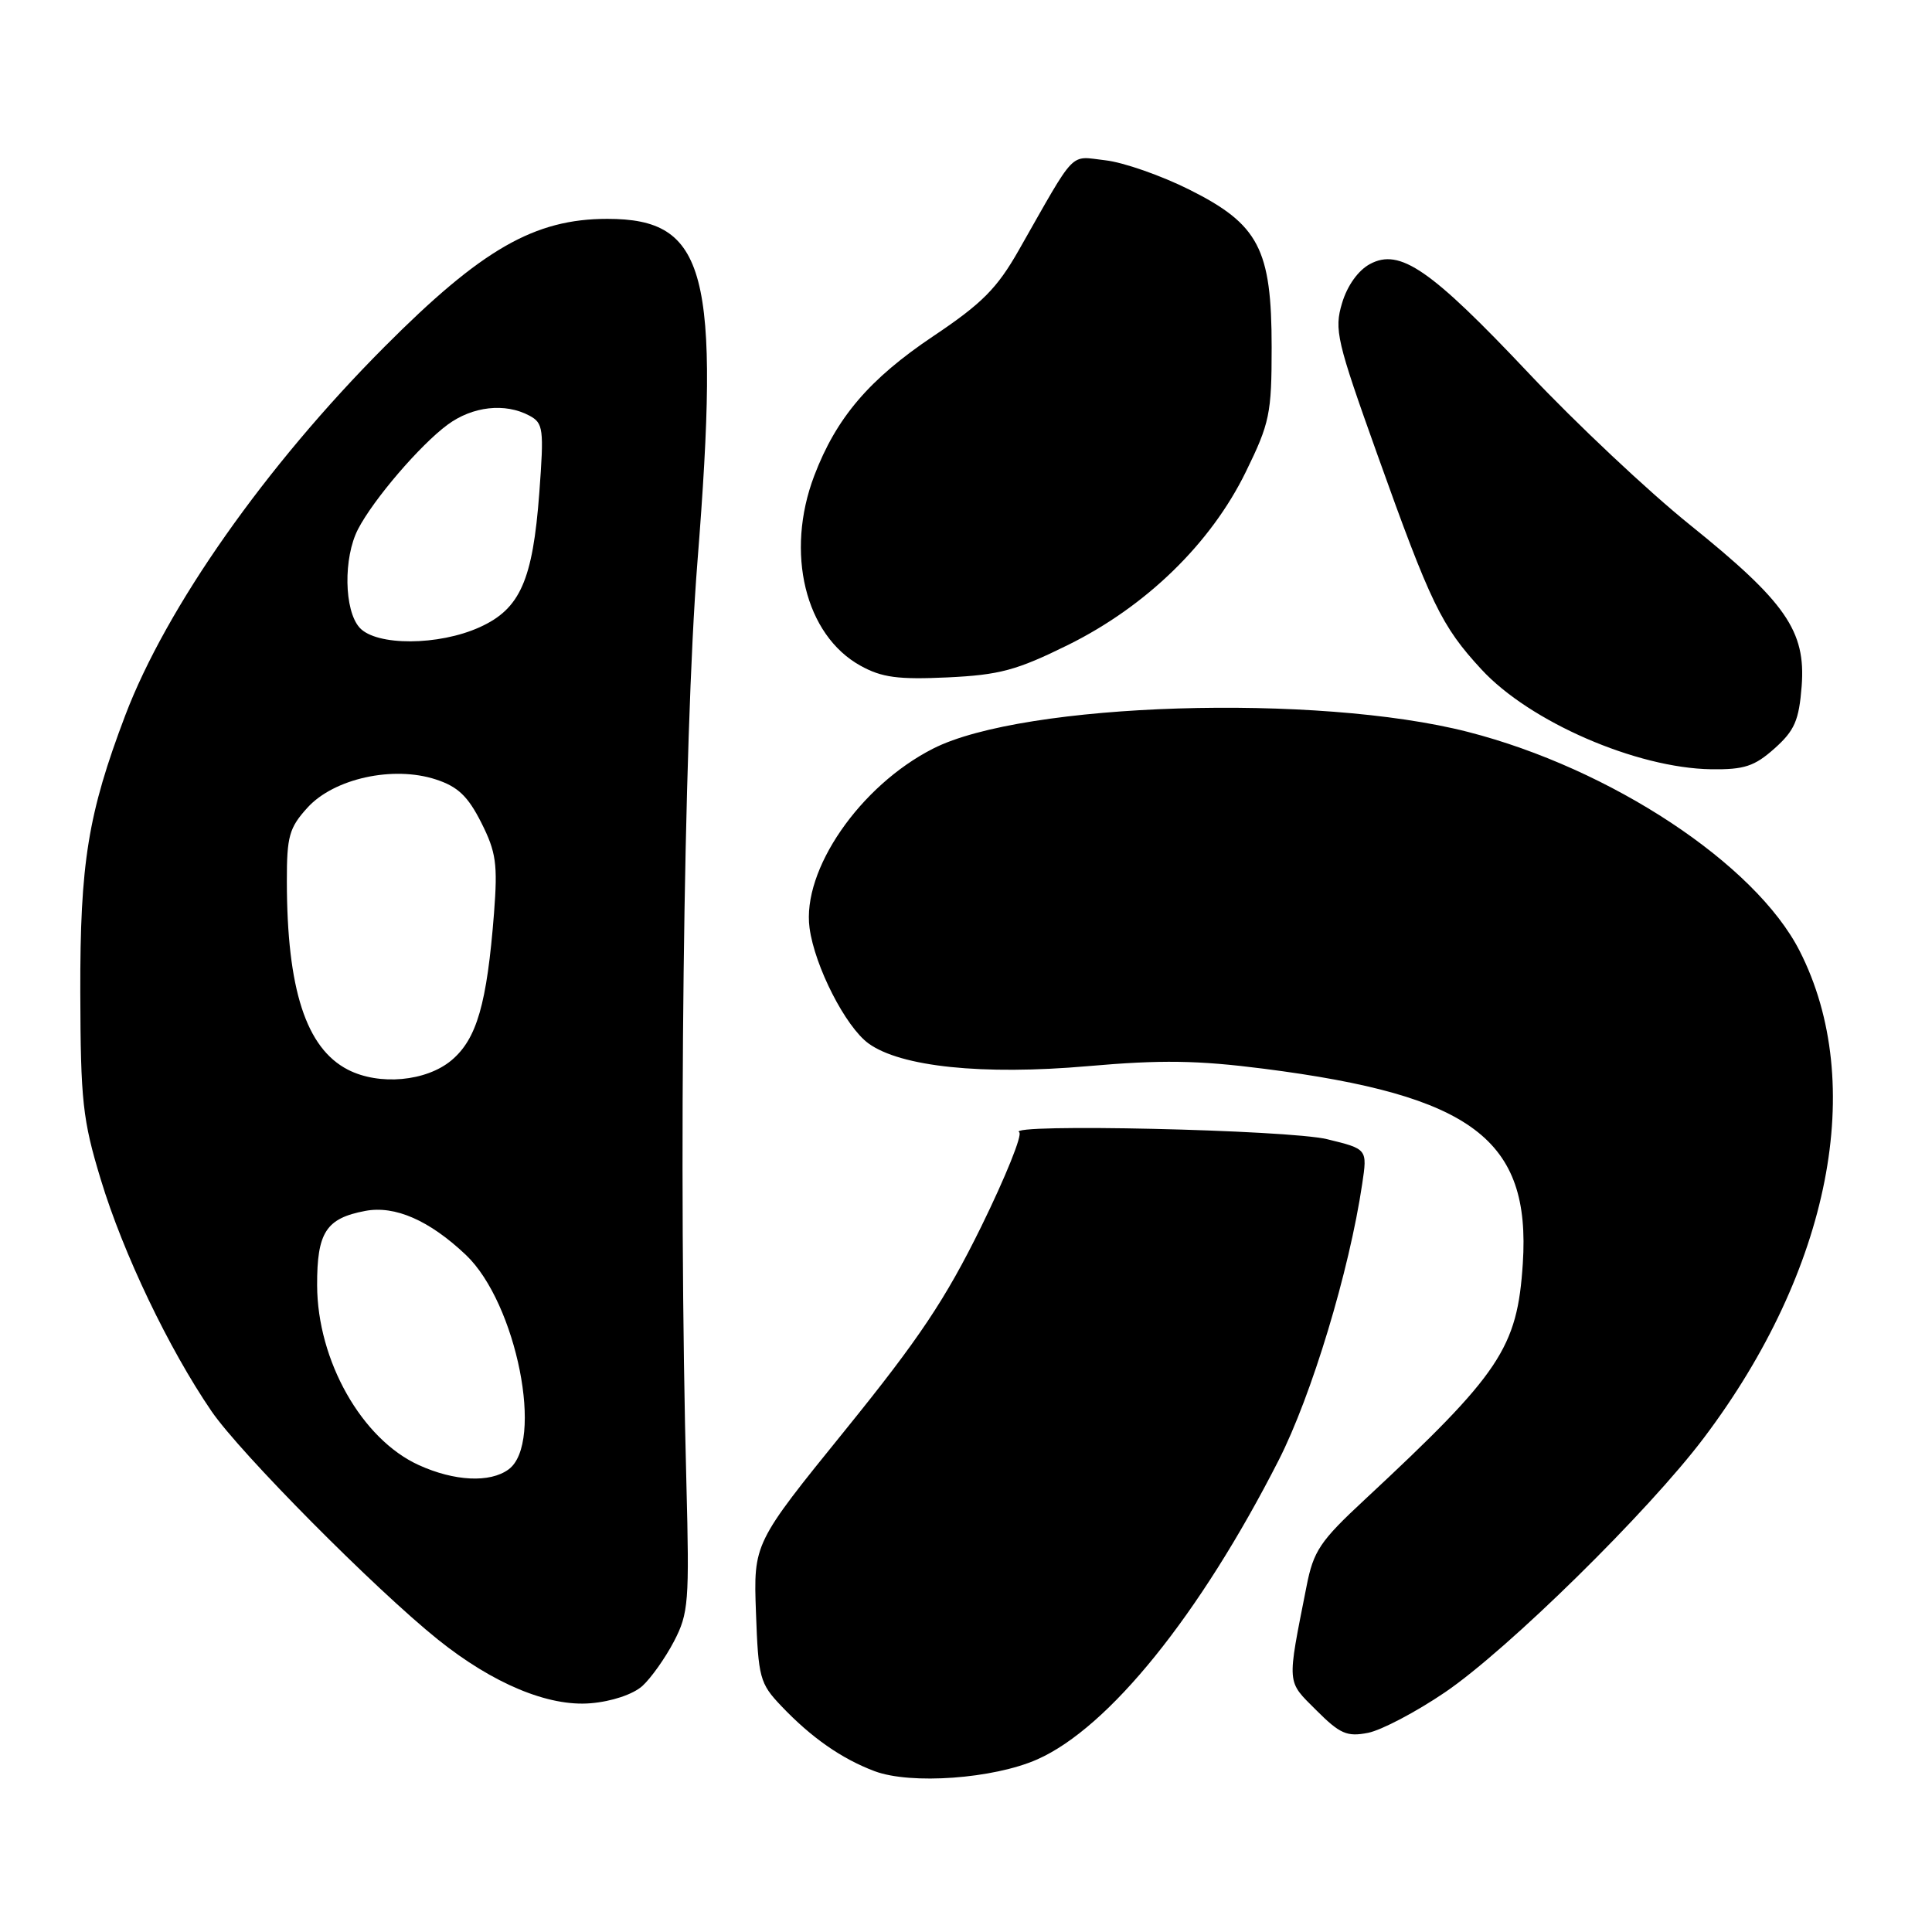 <?xml version="1.0" encoding="UTF-8" standalone="no"?>
<!DOCTYPE svg PUBLIC "-//W3C//DTD SVG 1.1//EN" "http://www.w3.org/Graphics/SVG/1.1/DTD/svg11.dtd" >
<svg xmlns="http://www.w3.org/2000/svg" xmlns:xlink="http://www.w3.org/1999/xlink" version="1.1" viewBox="0 0 256 256">
 <g >
 <path fill="currentColor"
d=" M 137.44 233.13 C 146.93 228.93 158.98 213.99 169.43 193.49 C 173.80 184.91 178.78 168.45 180.50 156.87 C 181.19 152.25 181.19 152.25 175.85 150.95 C 170.70 149.70 133.16 148.85 135.05 150.03 C 135.52 150.32 133.25 155.94 130.02 162.53 C 125.26 172.20 121.80 177.38 111.99 189.50 C 99.84 204.50 99.84 204.50 100.17 213.69 C 100.48 222.32 100.68 223.06 103.50 226.03 C 107.51 230.25 111.51 233.04 115.89 234.69 C 120.69 236.49 131.63 235.70 137.44 233.13 Z  M 191.47 224.24 C 199.81 218.57 218.44 200.26 225.79 190.50 C 242.54 168.28 247.40 143.54 238.46 126.00 C 232.59 114.48 213.44 101.83 194.50 96.98 C 174.57 91.87 135.67 93.08 123.65 99.19 C 113.94 104.12 106.24 115.29 107.27 122.96 C 107.95 128.04 112.04 136.05 115.08 138.26 C 119.35 141.36 130.20 142.49 144.15 141.27 C 153.86 140.42 158.68 140.49 167.45 141.61 C 195.10 145.15 202.85 150.98 201.78 167.42 C 201.05 178.64 198.82 181.97 180.83 198.71 C 174.90 204.22 174.04 205.50 173.12 210.21 C 170.51 223.43 170.45 222.65 174.41 226.61 C 177.55 229.75 178.48 230.16 181.27 229.61 C 183.05 229.26 187.64 226.84 191.47 224.24 Z  M 85.12 223.40 C 86.27 222.35 88.15 219.70 89.30 217.50 C 91.24 213.78 91.36 212.29 90.95 196.50 C 89.87 155.68 90.57 97.65 92.41 74.50 C 95.46 35.99 93.63 29.00 80.47 29.00 C 70.83 29.00 63.84 33.01 50.97 45.93 C 35.19 61.76 22.03 80.48 16.59 94.81 C 11.66 107.82 10.60 114.35 10.64 131.50 C 10.68 145.90 10.95 148.38 13.35 156.28 C 16.32 166.08 22.35 178.69 28.03 187.00 C 31.84 192.56 49.69 210.56 58.04 217.26 C 65.33 223.10 72.67 226.16 78.26 225.69 C 81.06 225.46 83.88 224.51 85.12 223.40 Z  M 235.14 99.17 C 237.80 96.79 238.37 95.47 238.73 90.92 C 239.29 83.60 236.64 79.78 223.87 69.50 C 218.40 65.10 208.82 56.09 202.58 49.47 C 189.56 35.67 185.49 32.86 181.54 34.98 C 179.97 35.82 178.53 37.83 177.83 40.16 C 176.77 43.70 177.11 45.14 182.51 60.24 C 189.58 80.03 191.00 82.96 196.28 88.68 C 202.67 95.63 216.84 101.78 226.73 101.93 C 231.13 101.99 232.48 101.54 235.14 99.17 Z  M 141.52 85.46 C 151.89 80.33 160.44 72.01 165.08 62.52 C 168.24 56.06 168.50 54.82 168.50 46.02 C 168.50 32.98 166.80 29.73 157.58 25.12 C 153.86 23.26 148.86 21.51 146.47 21.24 C 141.63 20.70 142.73 19.56 135.00 33.14 C 132.12 38.21 130.13 40.21 123.70 44.52 C 115.19 50.22 110.82 55.34 107.89 63.04 C 104.02 73.23 106.68 84.15 114.02 88.21 C 116.85 89.78 119.00 90.06 125.54 89.76 C 132.45 89.43 134.69 88.83 141.52 85.46 Z  M 55.49 194.13 C 47.94 190.70 42.06 180.30 42.02 170.32 C 42.00 163.29 43.20 161.43 48.41 160.45 C 52.35 159.71 56.90 161.71 61.73 166.28 C 68.46 172.67 72.15 191.23 67.38 194.71 C 64.92 196.51 60.21 196.28 55.49 194.13 Z  M 46.10 141.74 C 40.55 138.88 38.02 131.07 38.01 116.77 C 38.00 110.81 38.32 109.68 40.75 107.01 C 44.26 103.15 52.10 101.43 57.75 103.28 C 60.67 104.23 62.00 105.50 63.77 109.00 C 65.74 112.91 65.96 114.49 65.46 121.00 C 64.52 133.02 63.18 137.67 59.83 140.49 C 56.48 143.30 50.25 143.87 46.10 141.74 Z  M 47.65 83.17 C 45.59 80.89 45.48 73.91 47.44 70.12 C 49.48 66.18 55.66 58.97 59.30 56.28 C 62.62 53.83 66.92 53.35 70.14 55.07 C 72.00 56.07 72.09 56.79 71.46 65.32 C 70.59 76.90 68.92 80.68 63.58 83.10 C 58.13 85.58 49.86 85.61 47.65 83.17 Z "/>
</g>
</svg>